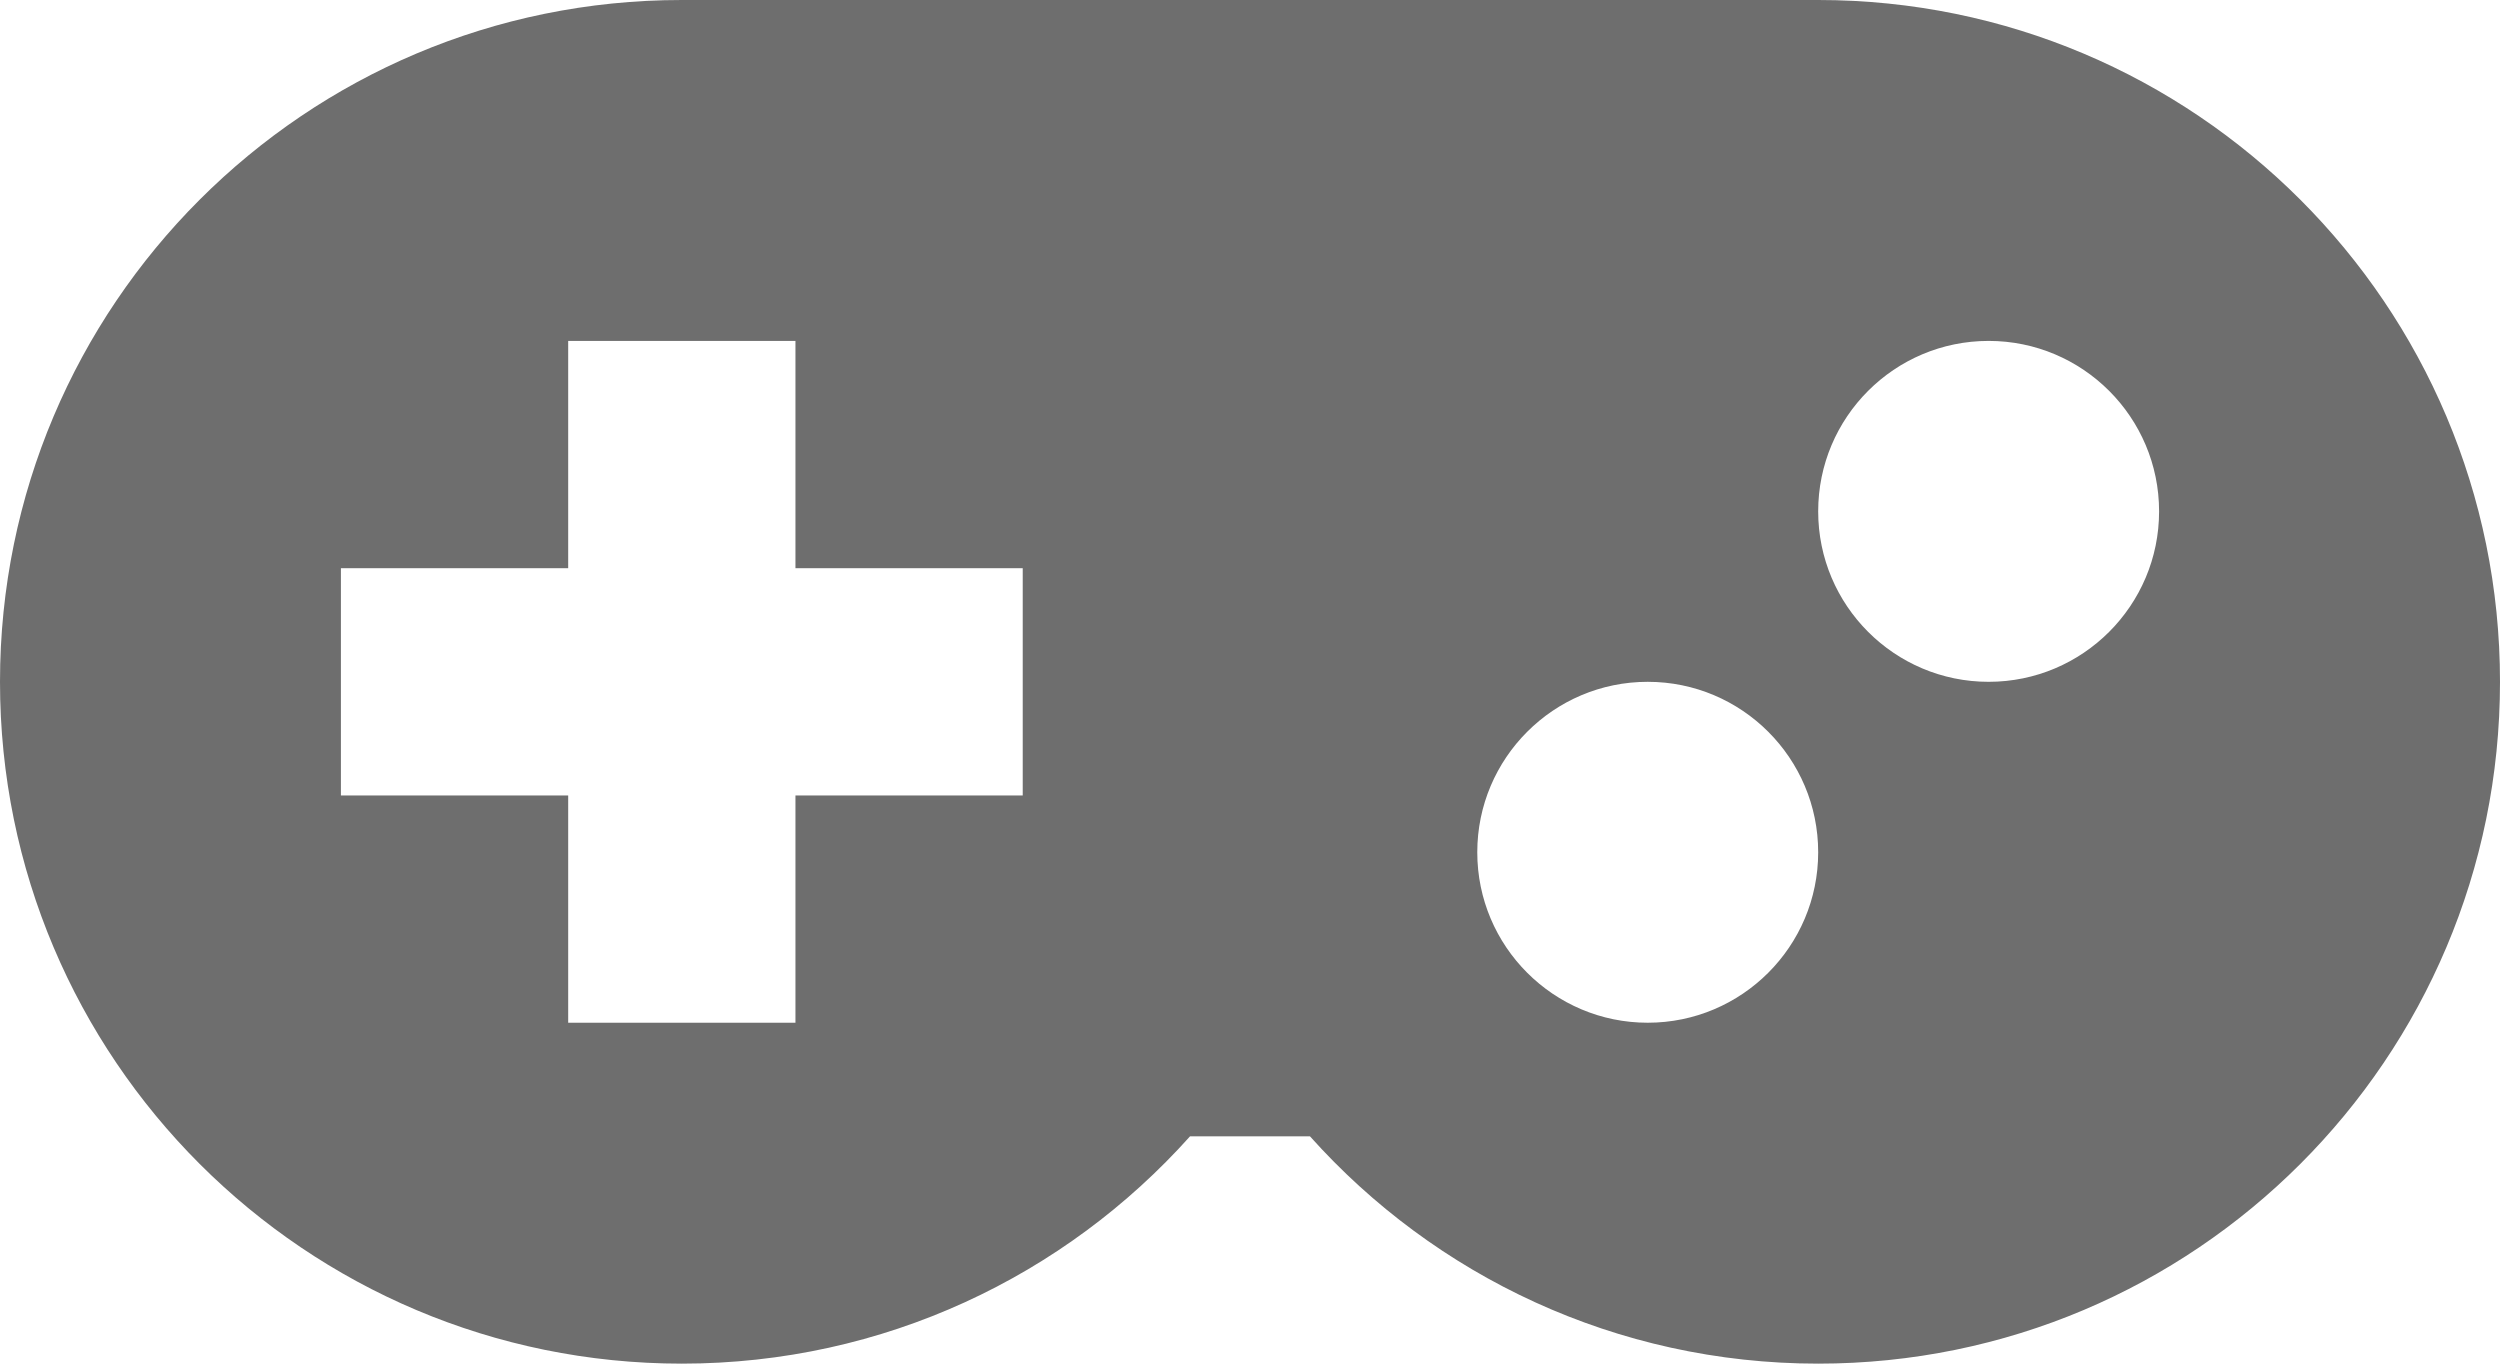 <?xml version="1.0" encoding="UTF-8"?>
<svg width="22px" height="12px" viewBox="0 0 22 12" version="1.1" xmlns="http://www.w3.org/2000/svg" xmlns:xlink="http://www.w3.org/1999/xlink">
    <!-- Generator: Sketch 42 (36781) - http://www.bohemiancoding.com/sketch -->
    <title>gamepad-variant copy</title>
    <desc>Created with Sketch.</desc>
    <defs></defs>
    <g id="Page-1" stroke="none" stroke-width="1" fill="none" fill-rule="evenodd">
        <g id="Artboard" transform="translate(-229, -773)" fill="#6E6E6E">
            <g id="gamepad-variant-copy" transform="translate(229, 773)">
                <path d="M6,0 L16,0 C19.314,0 22,2.686 22,6 C22,9.314 19.314,12 16,12 C14.223,12 12.626,11.227 11.528,10 L10.472,10 C9.374,11.227 7.777,12 6,12 C2.686,12 0,9.314 0,6 C0,2.686 2.686,0 6,0 L6,0 Z M5,3 L5,5 L3,5 L3,7 L5,7 L5,9 L7,9 L7,7 L9,7 L9,5 L7,5 L7,3 L5,3 L5,3 Z M14.5,6 C13.672,6 13,6.672 13,7.5 C13,8.328 13.672,9 14.5,9 C15.328,9 16,8.328 16,7.5 C16,6.672 15.328,6 14.5,6 L14.5,6 Z M17.5,3 C16.672,3 16,3.672 16,4.5 C16,5.328 16.672,6 17.5,6 C18.328,6 19,5.328 19,4.5 C19,3.672 18.328,3 17.5,3 L17.5,3 Z" id="Shape"></path>
            </g>
        </g>
    </g>
</svg>